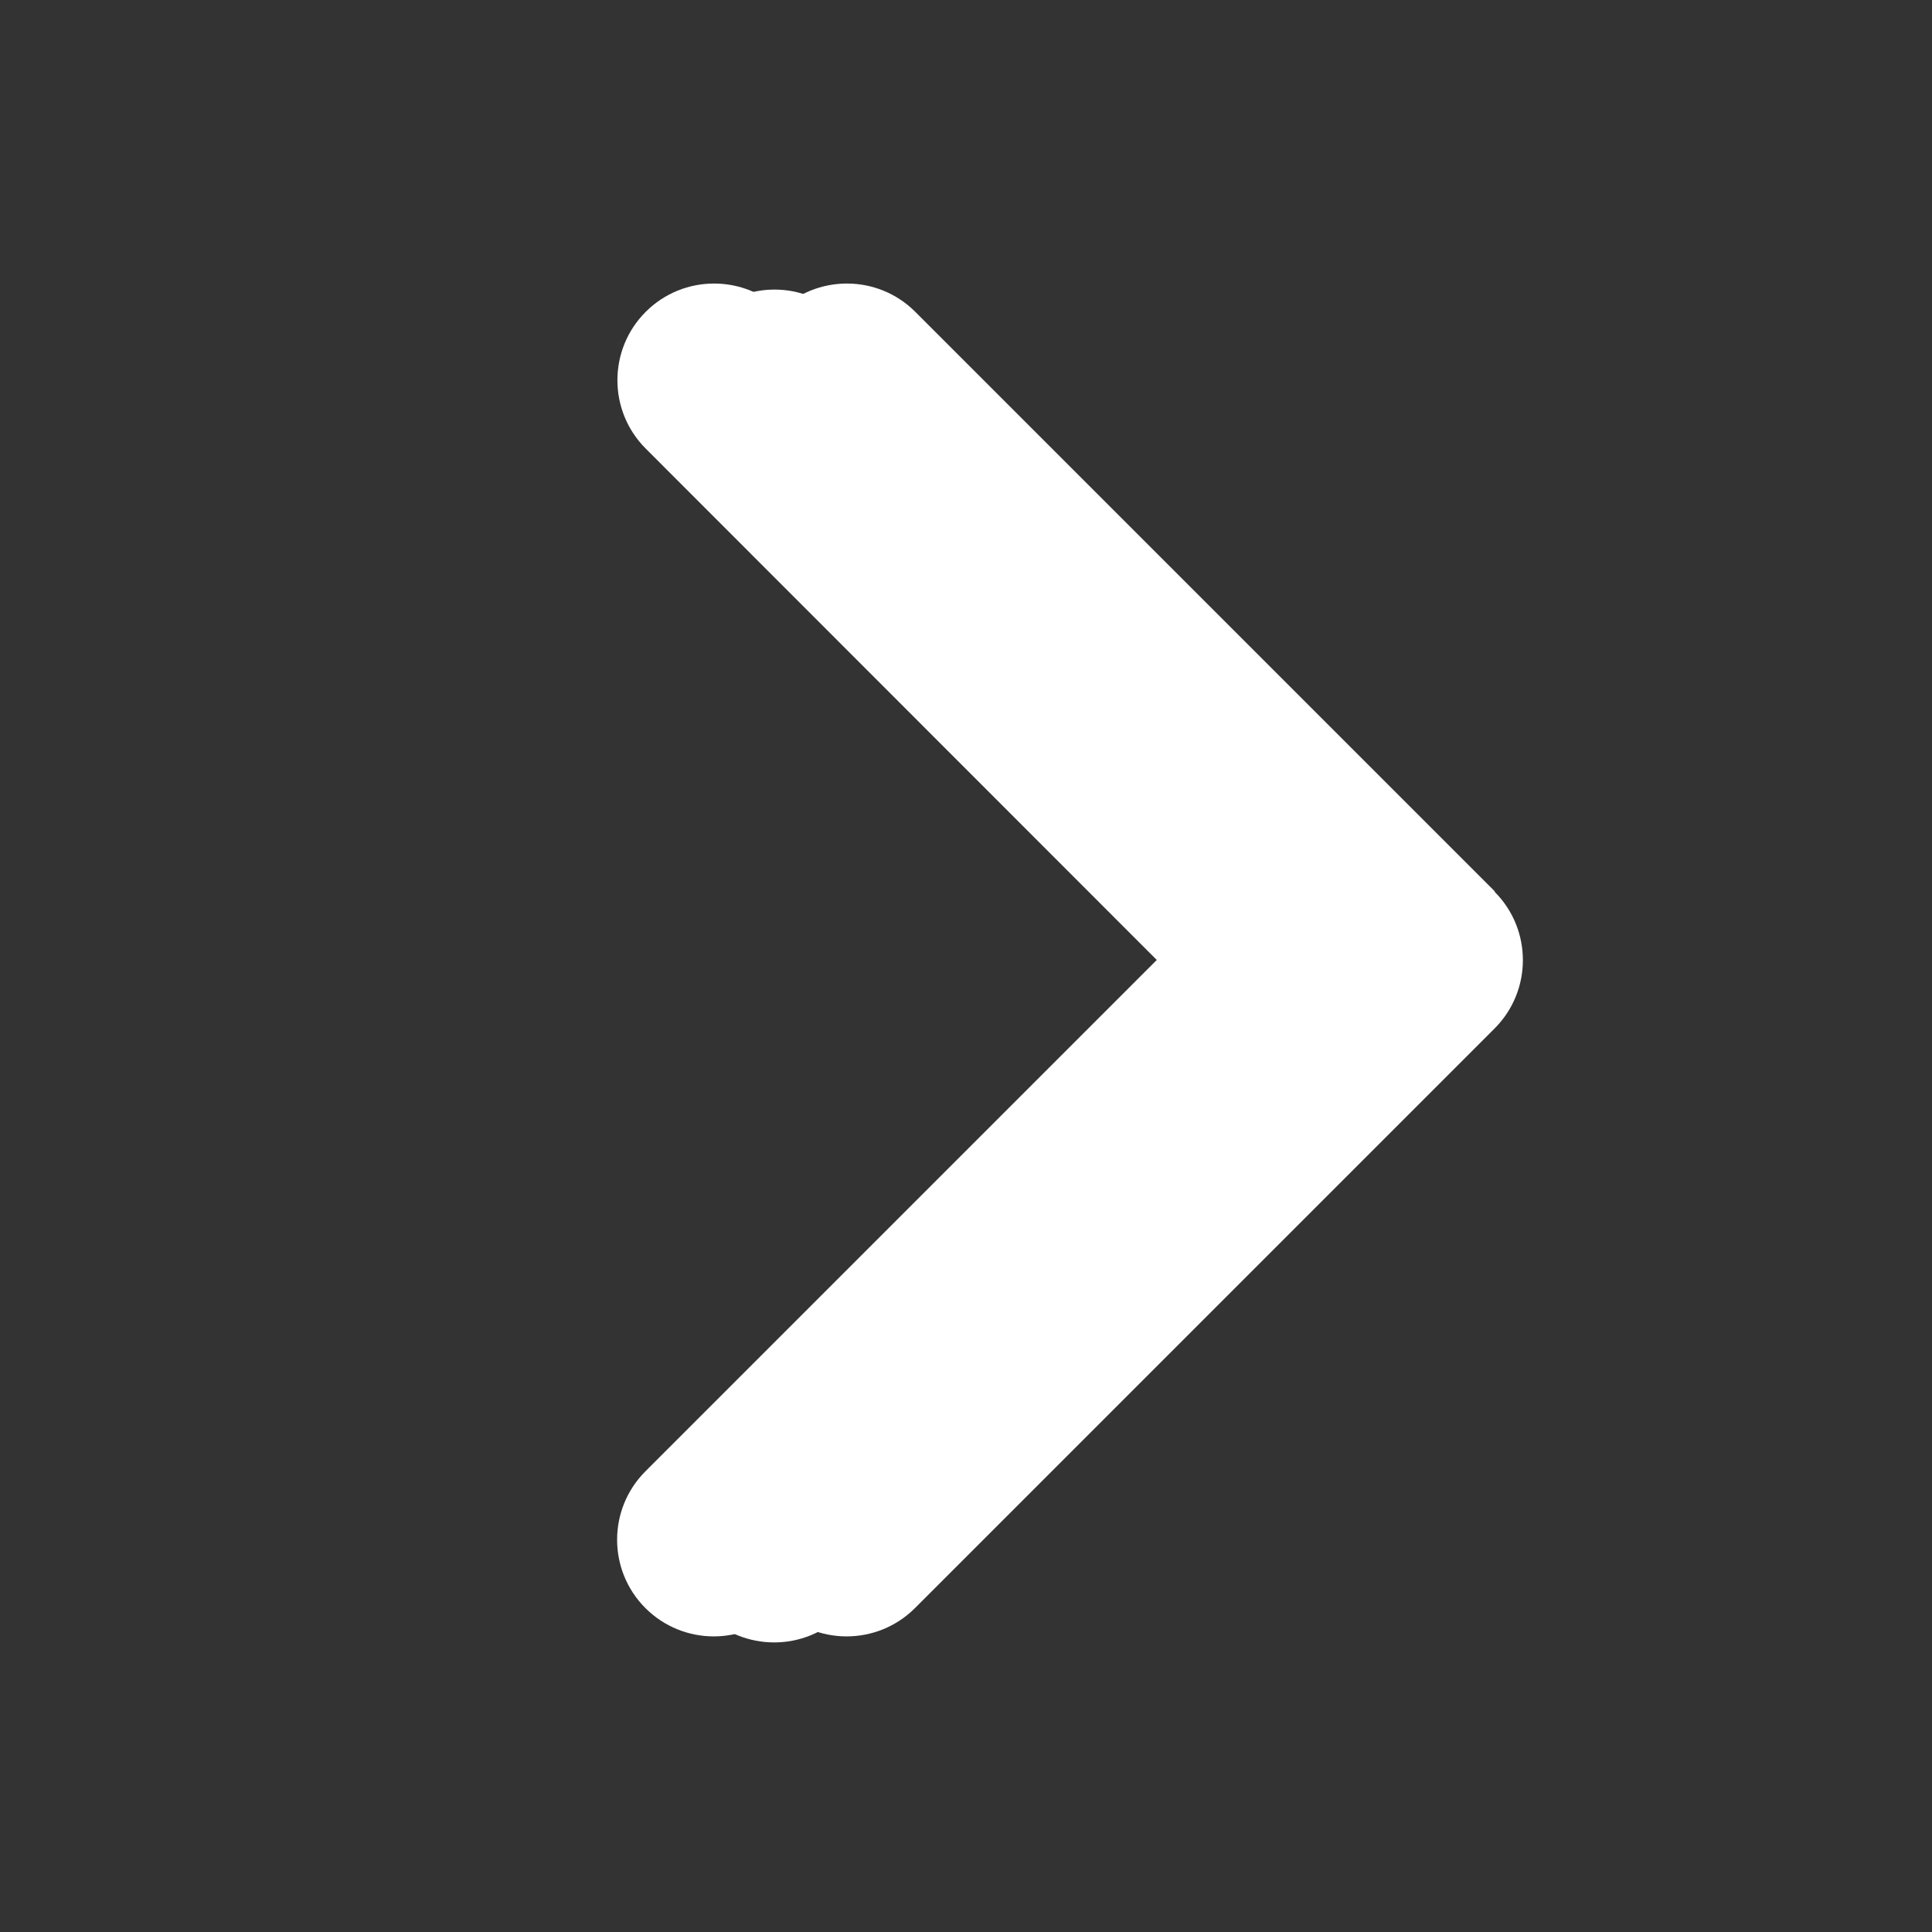 <?xml version="1.0" encoding="UTF-8" standalone="no"?>
<svg
   fill="#fff"
   viewBox="0 0 640 640"
   version="1.1"
   id="svg4"
   sodipodi:docname="chevron.svg"
   inkscape:version="1.2.2 (732a01da63, 2022-12-09)"
   xmlns:inkscape="http://www.inkscape.org/namespaces/inkscape"
   xmlns:sodipodi="http://sodipodi.sourceforge.net/DTD/sodipodi-0.dtd"
   xmlns="http://www.w3.org/2000/svg"
   xmlns:svg="http://www.w3.org/2000/svg">
  <rect x="0" y="0" width="640" height="640" fill="#333333" stroke="none"/>
  <defs
     id="defs8" />
  <sodipodi:namedview
     id="namedview6"
     pagecolor="#505050"
     bordercolor="#ffffff"
     borderopacity="1"
     inkscape:showpageshadow="0"
     inkscape:pageopacity="0"
     inkscape:pagecheckerboard="1"
     inkscape:deskcolor="#505050"
     showgrid="false"
     inkscape:zoom="0.5328125"
     inkscape:cx="291.84751"
     inkscape:cy="508.6217"
     inkscape:window-width="1600"
     inkscape:window-height="837"
     inkscape:window-x="1272"
     inkscape:window-y="55"
     inkscape:window-maximized="1"
     inkscape:current-layer="svg4" />
  <path
     d="M471.1 297.4C483.6 309.9 483.6 330.2 471.1 342.7L279.1 534.7C266.6 547.2 246.3 547.2 233.8 534.7C221.3 522.2 221.3 501.9 233.8 489.4L403.2 320L233.9 150.6C221.4 138.1 221.4 117.8 233.9 105.3C246.4 92.8 266.7 92.8 279.2 105.3L471.2 297.3z"
     id="path2" />
  <path
     d="m 495.1,295.4 c 12.5,12.5 12.5,32.8 0,45.3 l -192,192 c -12.5,12.5 -32.8,12.5 -45.3,0 -12.5,-12.5 -12.5,-32.8 0,-45.3 L 427.2,318 257.9,148.6 c -12.5,-12.5 -12.5,-32.8 0,-45.3 12.5,-12.5 32.8,-12.5 45.3,0 l 192,192 z"
     id="path387" />
  <path
     d="m 451.1,295.4 c 12.5,12.5 12.5,32.8 0,45.3 l -192,192 c -12.5,12.5 -32.8,12.5 -45.3,0 -12.5,-12.5 -12.5,-32.8 0,-45.3 L 383.2,318 213.9,148.6 c -12.5,-12.5 -12.5,-32.8 0,-45.3 12.5,-12.5 32.8,-12.5 45.3,0 l 192,192 z"
     id="path389" />
</svg>
